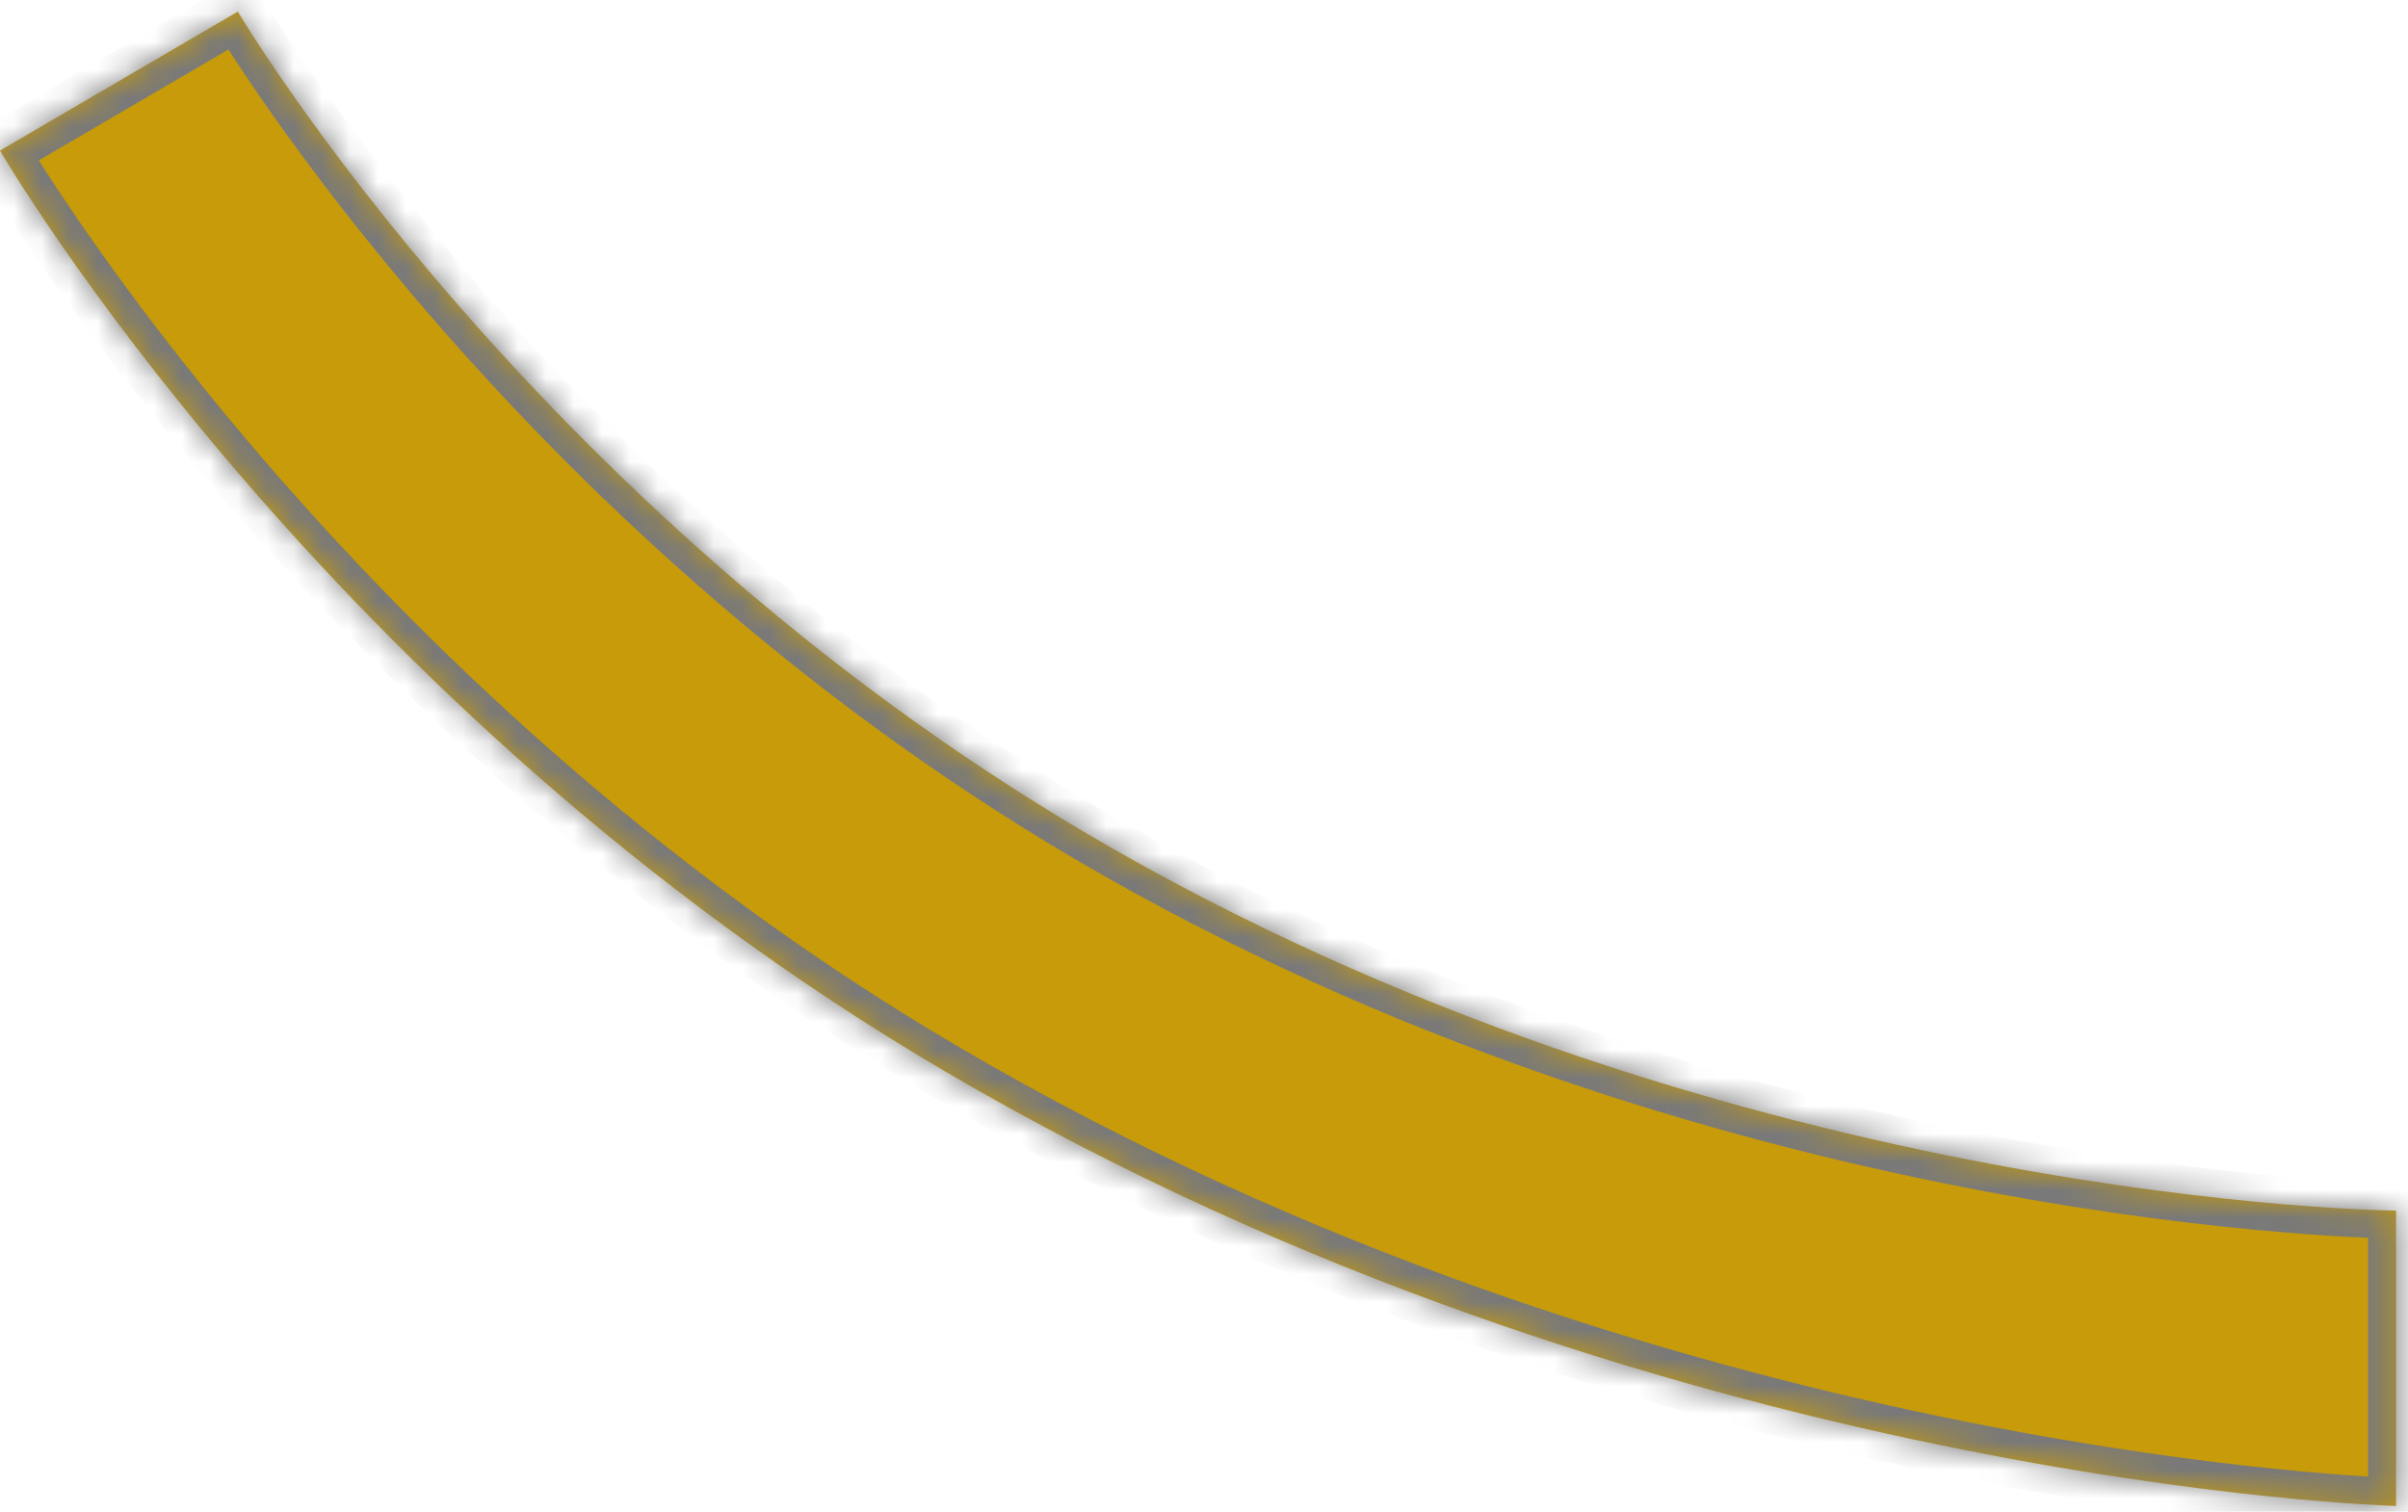 ﻿<?xml version="1.0" encoding="utf-8"?>
<svg version="1.1" xmlns:xlink="http://www.w3.org/1999/xlink" width="86px" height="54px" xmlns="http://www.w3.org/2000/svg">
  <defs>
    <mask fill="white" id="clip480">
      <path d="M 39.921 30.414  C 19.285 18.688  8.494 0.414  8.494 0.414  L 0 5.379  C 0 5.379  11.53 25.238  33.763 38.276  C 59.002 53.077  85.575 53.793  85.575 53.793  L 85.575 43.241  C 85.575 43.241  62.207 43.077  39.921 30.414  Z " fill-rule="evenodd" />
    </mask>
  </defs>
  <g transform="matrix(1 0 0 1 -863 -718 )">
    <path d="M 39.921 30.414  C 19.285 18.688  8.494 0.414  8.494 0.414  L 0 5.379  C 0 5.379  11.53 25.238  33.763 38.276  C 59.002 53.077  85.575 53.793  85.575 53.793  L 85.575 43.241  C 85.575 43.241  62.207 43.077  39.921 30.414  Z " fill-rule="nonzero" fill="#c79b0a" stroke="none" transform="matrix(1 0 0 1 863 718 )" />
    <path d="M 39.921 30.414  C 19.285 18.688  8.494 0.414  8.494 0.414  L 0 5.379  C 0 5.379  11.53 25.238  33.763 38.276  C 59.002 53.077  85.575 53.793  85.575 53.793  L 85.575 43.241  C 85.575 43.241  62.207 43.077  39.921 30.414  Z " stroke-width="2" stroke="#797979" fill="none" transform="matrix(1 0 0 1 863 718 )" mask="url(#clip480)" />
  </g>
</svg>